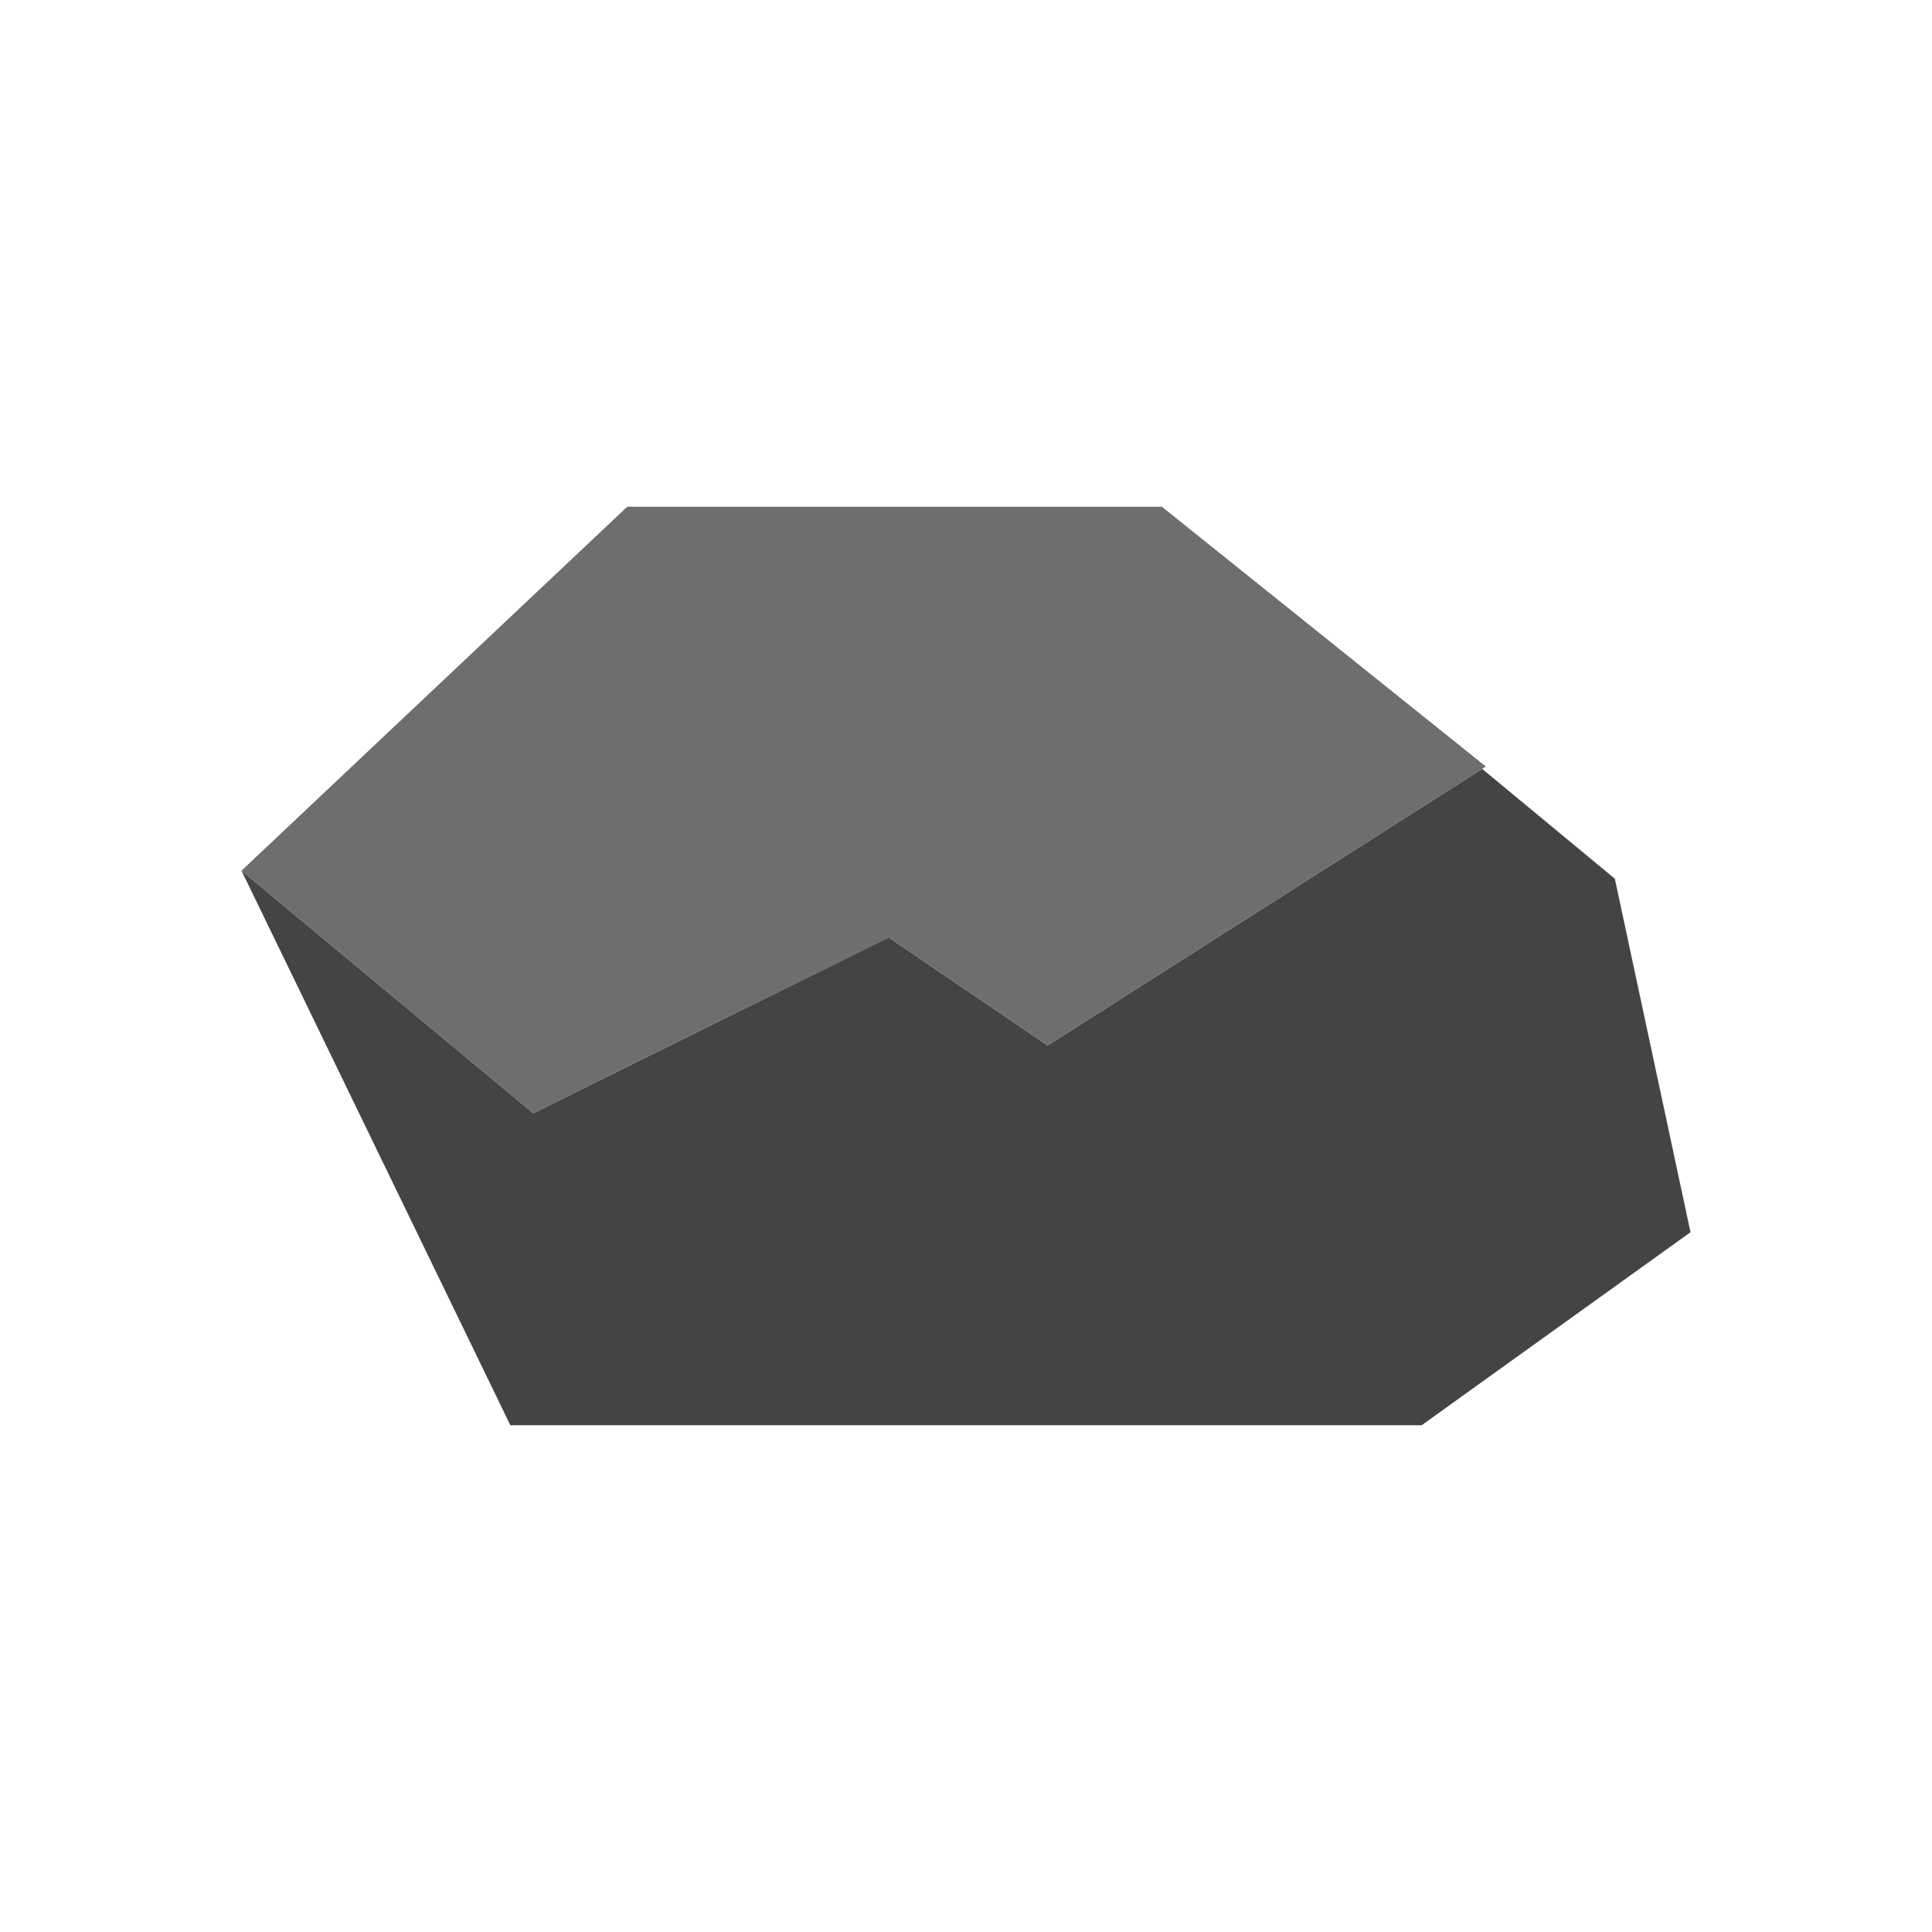 <svg xmlns="http://www.w3.org/2000/svg" xml:space="preserve" fill-rule="evenodd" stroke-linejoin="round" stroke-miterlimit="2" clip-rule="evenodd" viewBox="0 0 64 64">
  <g id="grey">
    <path fill="#444" d="m49.098 25.47 4.396 3.639L56 40.819l-8.906 6.394H16.906L8 28.842l9.664 8.034 11.771-5.825 5.268 3.581 14.395-9.162Z"/>
    <path fill="#6e6e6e" fill-rule="nonzero" d="m8 28.842 9.664 8.034 11.771-5.825 5.268 3.581 14.518-9.24-10.731-8.605H20.777L8 28.842Z"/>
  </g>
</svg>
